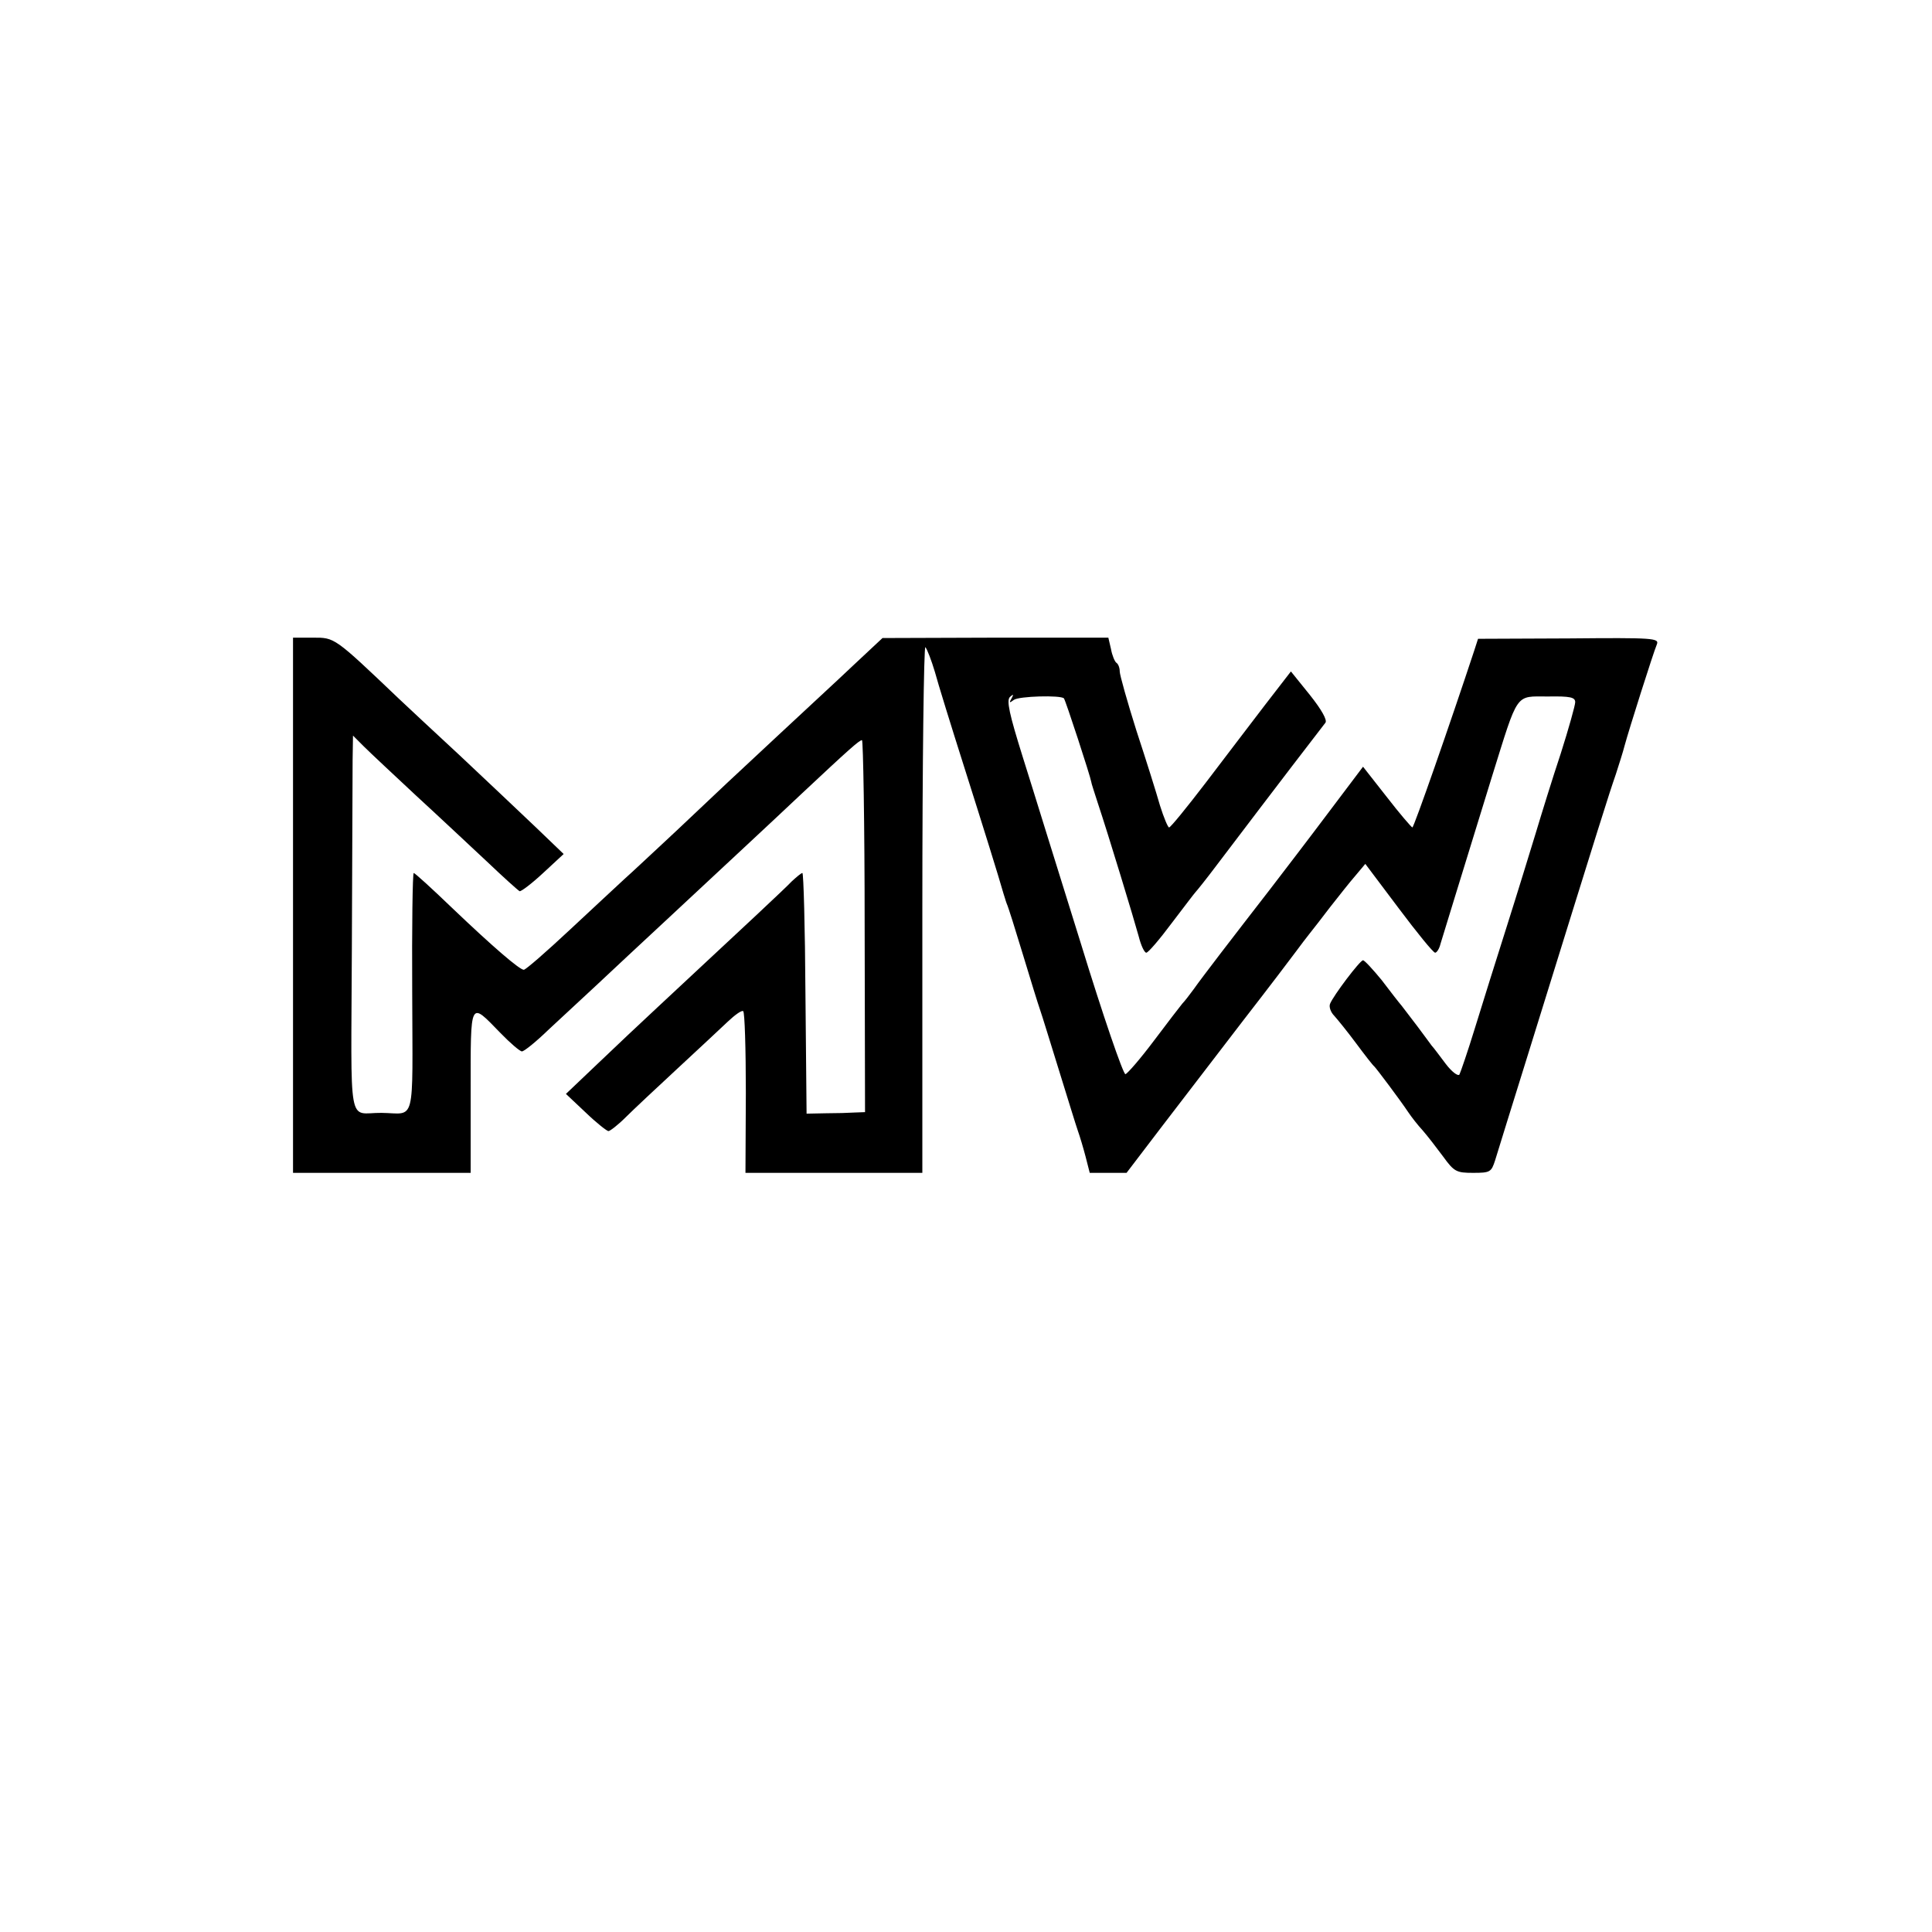 <?xml version="1.0" standalone="no"?>
<!DOCTYPE svg PUBLIC "-//W3C//DTD SVG 20010904//EN"
 "http://www.w3.org/TR/2001/REC-SVG-20010904/DTD/svg10.dtd">
<svg version="1.0" xmlns="http://www.w3.org/2000/svg"
 width="509pt" height="509pt" viewBox="0 0 509 509"
 preserveAspectRatio="xMidYMid meet">
<g transform="translate(0,509) scale(0.1,-0.1)"
fill="#000000" stroke="none">
<path d="M772 2705 l0 -705 234 0 234 0 0 215 c0 244 -3 237 78 154 26 -27 52
-49 57 -49 6 0 38 26 71 58 34 31 90 84 125 116 35 33 122 114 193 180 72 67
164 153 205 191 42 39 105 98 141 132 128 120 154 143 161 143 3 0 7 -220 7
-490 l1 -490 -27 -1 c-15 -1 -49 -2 -77 -2 l-50 -1 -3 317 c-1 174 -5 317 -8
317 -3 0 -15 -10 -28 -22 -20 -21 -108 -103 -355 -333 -41 -38 -112 -105 -158
-149 l-82 -78 52 -49 c28 -27 56 -49 60 -49 4 0 25 16 45 36 20 20 81 77 136
128 54 50 114 106 133 124 19 18 37 31 41 28 4 -2 7 -99 7 -215 l-1 -211 233
0 233 0 0 697 c0 383 4 693 8 688 5 -6 16 -35 25 -65 8 -30 43 -143 77 -250
52 -164 91 -289 104 -335 2 -5 5 -17 8 -25 4 -8 23 -69 43 -135 20 -66 40
-131 45 -145 5 -14 27 -86 50 -160 23 -74 45 -146 50 -160 5 -14 14 -44 20
-67 l11 -43 48 0 49 0 93 122 c52 68 148 193 214 279 66 85 129 168 140 183
11 15 27 36 35 46 8 10 33 42 55 71 22 28 52 66 66 82 l26 31 88 -117 c48 -64
91 -117 96 -117 4 0 11 10 14 23 7 23 53 173 136 442 70 224 60 210 147 210
59 1 72 -2 72 -15 0 -8 -17 -69 -38 -135 -22 -66 -51 -160 -66 -210 -15 -49
-49 -160 -76 -245 -27 -85 -65 -206 -84 -268 -19 -62 -38 -117 -41 -123 -4 -5
-20 7 -36 28 -16 21 -32 43 -37 48 -4 6 -21 28 -37 50 -17 22 -35 46 -42 55
-7 8 -31 39 -53 68 -23 28 -45 52 -49 52 -8 0 -79 -94 -87 -115 -3 -8 2 -22
11 -31 9 -10 35 -42 58 -73 23 -31 44 -58 48 -61 6 -6 67 -87 89 -120 8 -12
25 -34 38 -48 13 -15 37 -46 54 -69 29 -40 35 -43 79 -43 45 0 48 2 58 33 5
17 44 142 86 277 199 641 212 682 232 740 8 25 19 59 23 75 11 41 76 246 85
267 7 17 -8 18 -232 16 l-239 -1 -10 -31 c-65 -197 -159 -466 -163 -466 -3 1
-34 37 -68 81 l-62 79 -92 -122 c-51 -68 -120 -158 -153 -201 -100 -129 -180
-233 -201 -263 -11 -15 -24 -32 -30 -38 -5 -6 -39 -50 -75 -98 -36 -48 -70
-87 -75 -88 -6 0 -59 154 -117 343 -59 188 -127 409 -153 491 -36 115 -44 151
-34 160 9 8 10 7 4 -4 -7 -12 -6 -13 6 -4 13 10 124 13 132 4 4 -4 70 -206 72
-220 0 -3 8 -27 17 -55 29 -87 96 -308 108 -352 6 -24 15 -43 20 -43 5 0 35
35 67 78 32 42 60 79 63 82 3 3 28 34 55 70 38 50 172 227 287 376 5 7 -10 34
-41 73 l-50 62 -68 -88 c-37 -49 -108 -141 -157 -206 -49 -64 -92 -117 -96
-117 -3 0 -14 26 -24 58 -9 32 -37 121 -62 197 -24 76 -44 147 -44 156 0 10
-4 20 -9 23 -4 3 -11 19 -14 36 l-7 30 -297 0 -298 -1 -77 -72 c-42 -40 -128
-119 -190 -177 -143 -133 -145 -135 -274 -257 -60 -56 -122 -114 -139 -129
-16 -15 -81 -75 -143 -133 -62 -58 -117 -106 -122 -106 -11 0 -80 59 -190 164
-52 50 -97 91 -100 91 -3 0 -5 -142 -4 -315 1 -356 10 -318 -81 -317 -90 1
-80 -54 -78 434 1 238 2 461 2 496 l1 64 29 -29 c15 -15 77 -73 136 -128 60
-55 144 -134 188 -175 43 -41 82 -76 86 -78 4 -1 32 20 62 48 l54 50 -75 72
c-42 40 -132 125 -199 188 -68 63 -141 131 -161 150 -170 162 -168 160 -225
160 l-53 0 0 -705z"/>
</g>
</svg>
